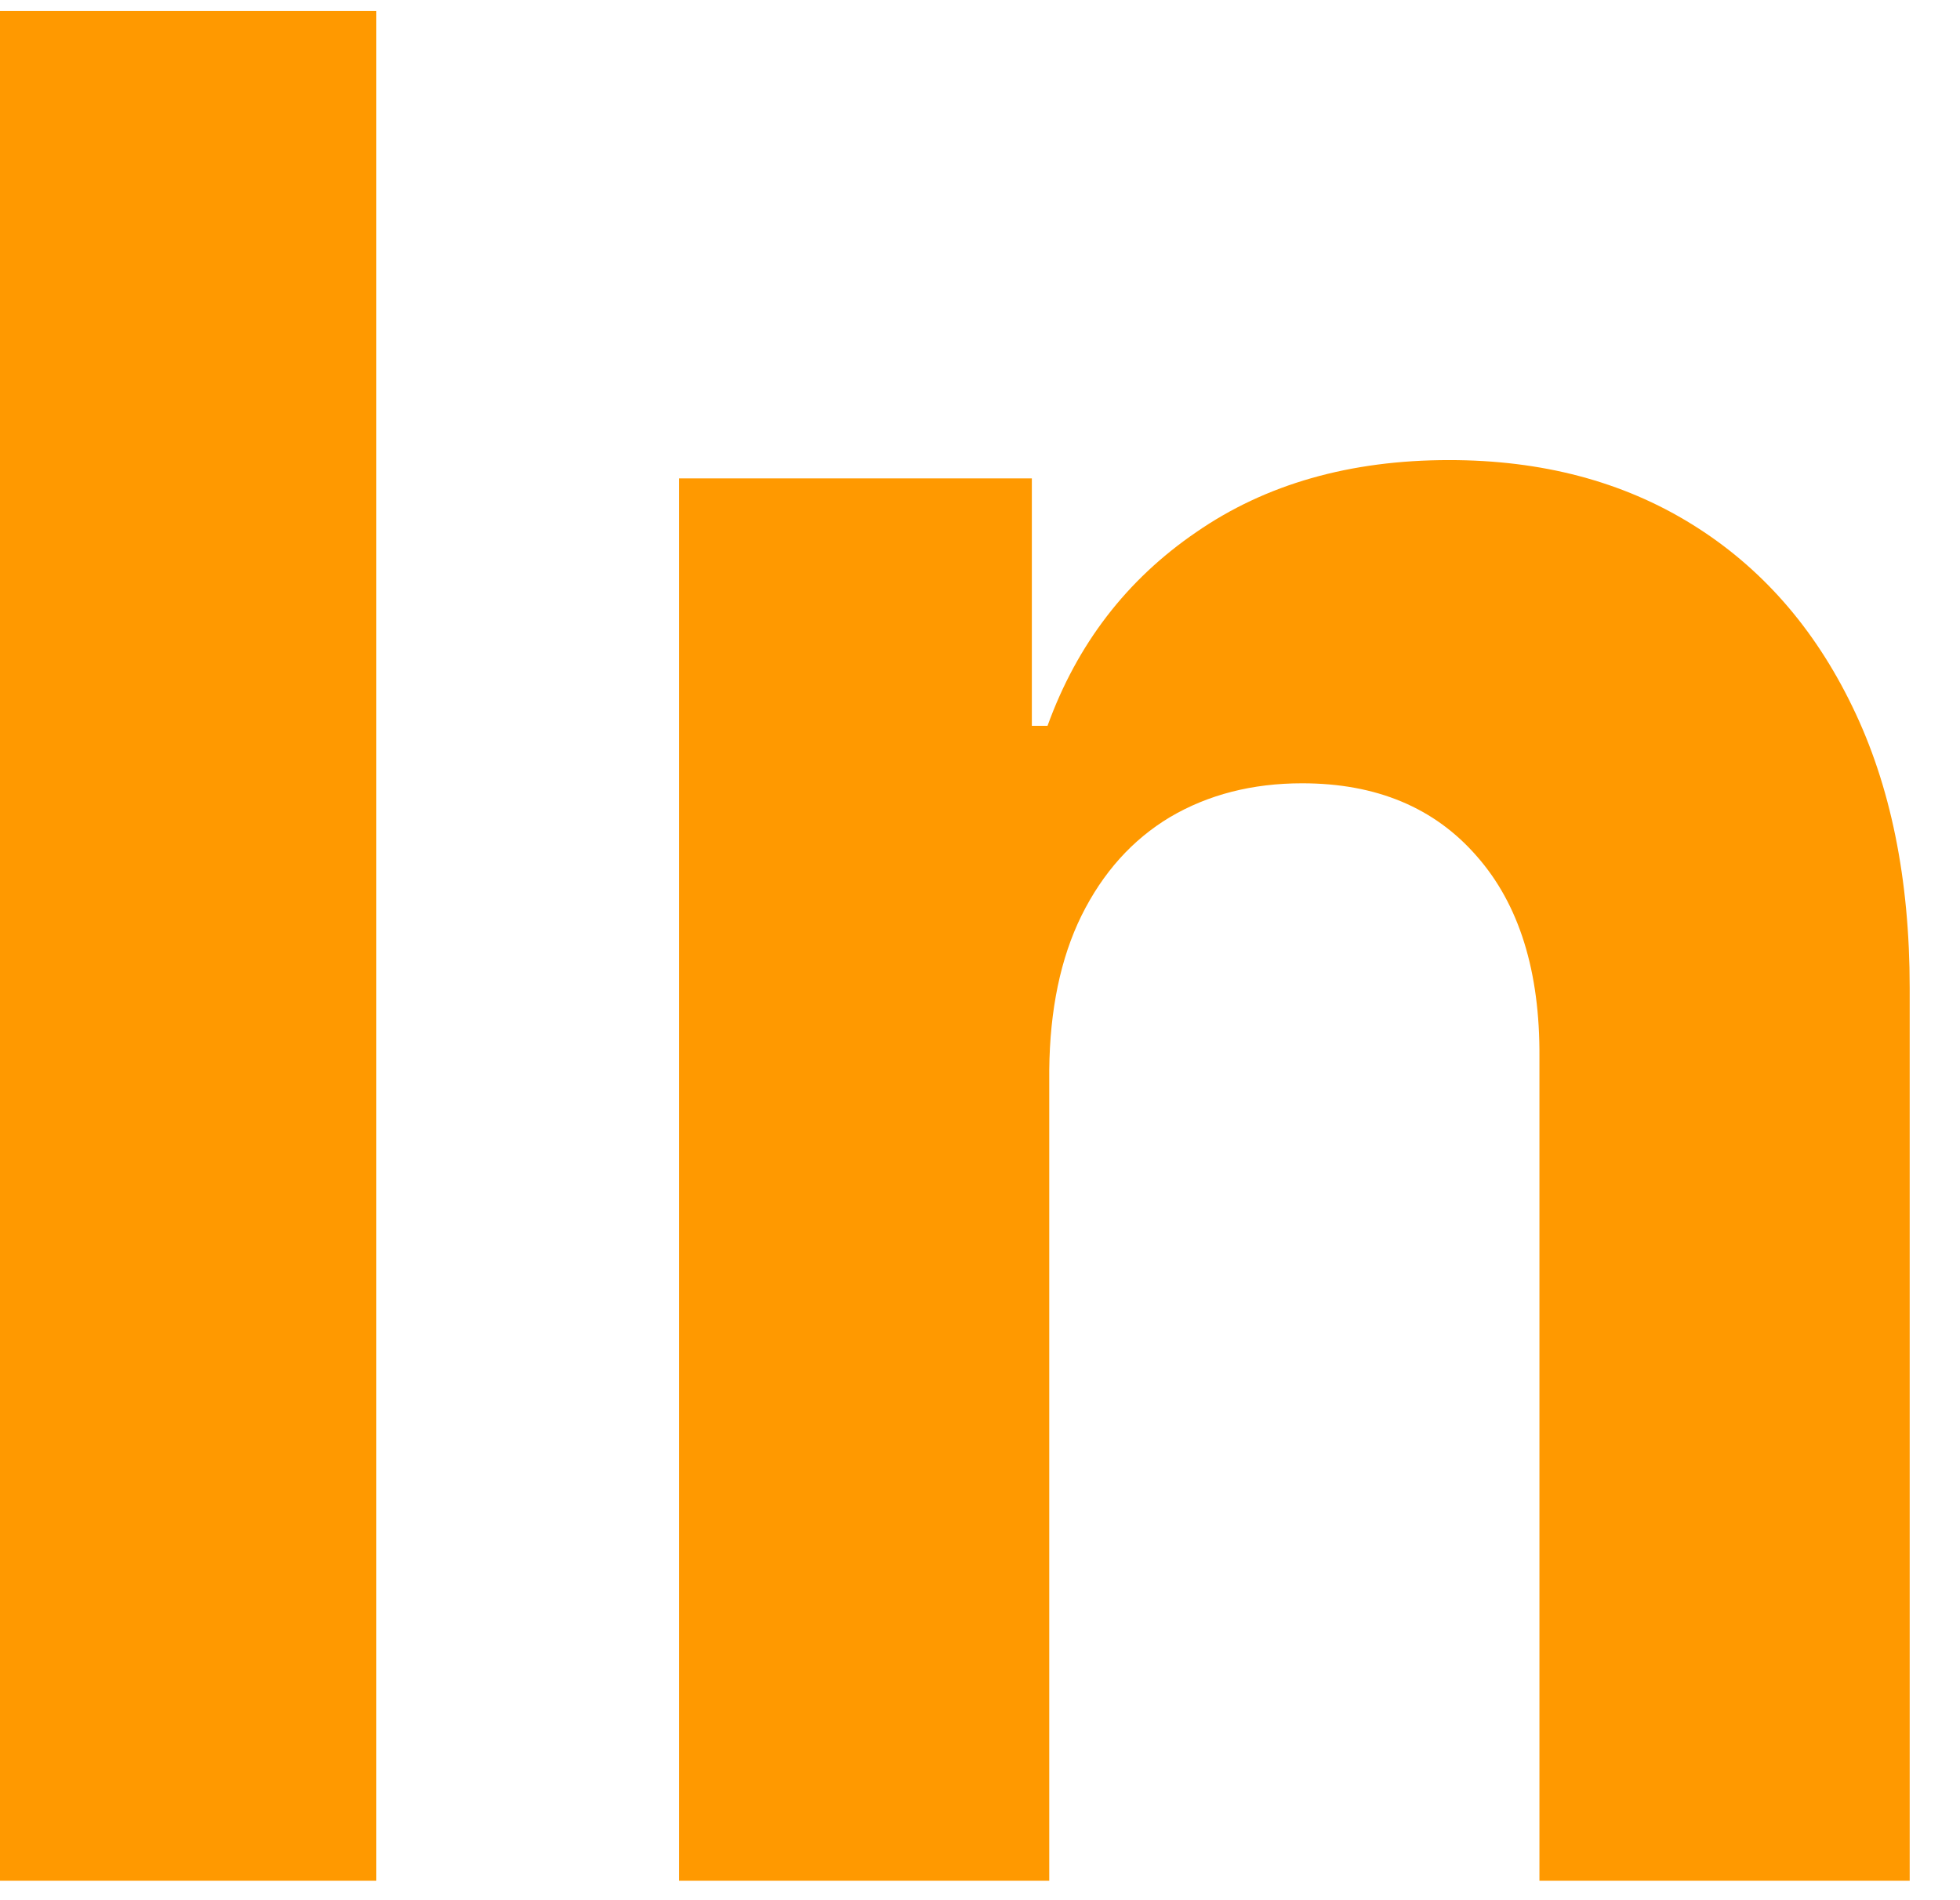 <svg width="33" height="32" viewBox="0 0 33 32" fill="none" xmlns="http://www.w3.org/2000/svg">
<path d="M6.336 0.184V31.673H0V0.184H6.336Z" fill="#FF9900"/>
<path d="M17.666 18.019V31.673H11.432V8.056H17.373V12.223H17.637C18.134 10.849 18.969 9.763 20.139 8.963C21.31 8.153 22.729 7.748 24.398 7.748C25.959 7.748 27.319 8.107 28.48 8.825C29.641 9.542 30.544 10.567 31.188 11.9C31.831 13.222 32.153 14.801 32.153 16.636V31.673H25.919V17.804C25.929 16.359 25.578 15.231 24.866 14.421C24.154 13.601 23.173 13.191 21.924 13.191C21.085 13.191 20.344 13.381 19.7 13.76C19.066 14.14 18.569 14.693 18.208 15.421C17.856 16.138 17.676 17.005 17.666 18.019Z" fill="#FF9900"/>
</svg>

